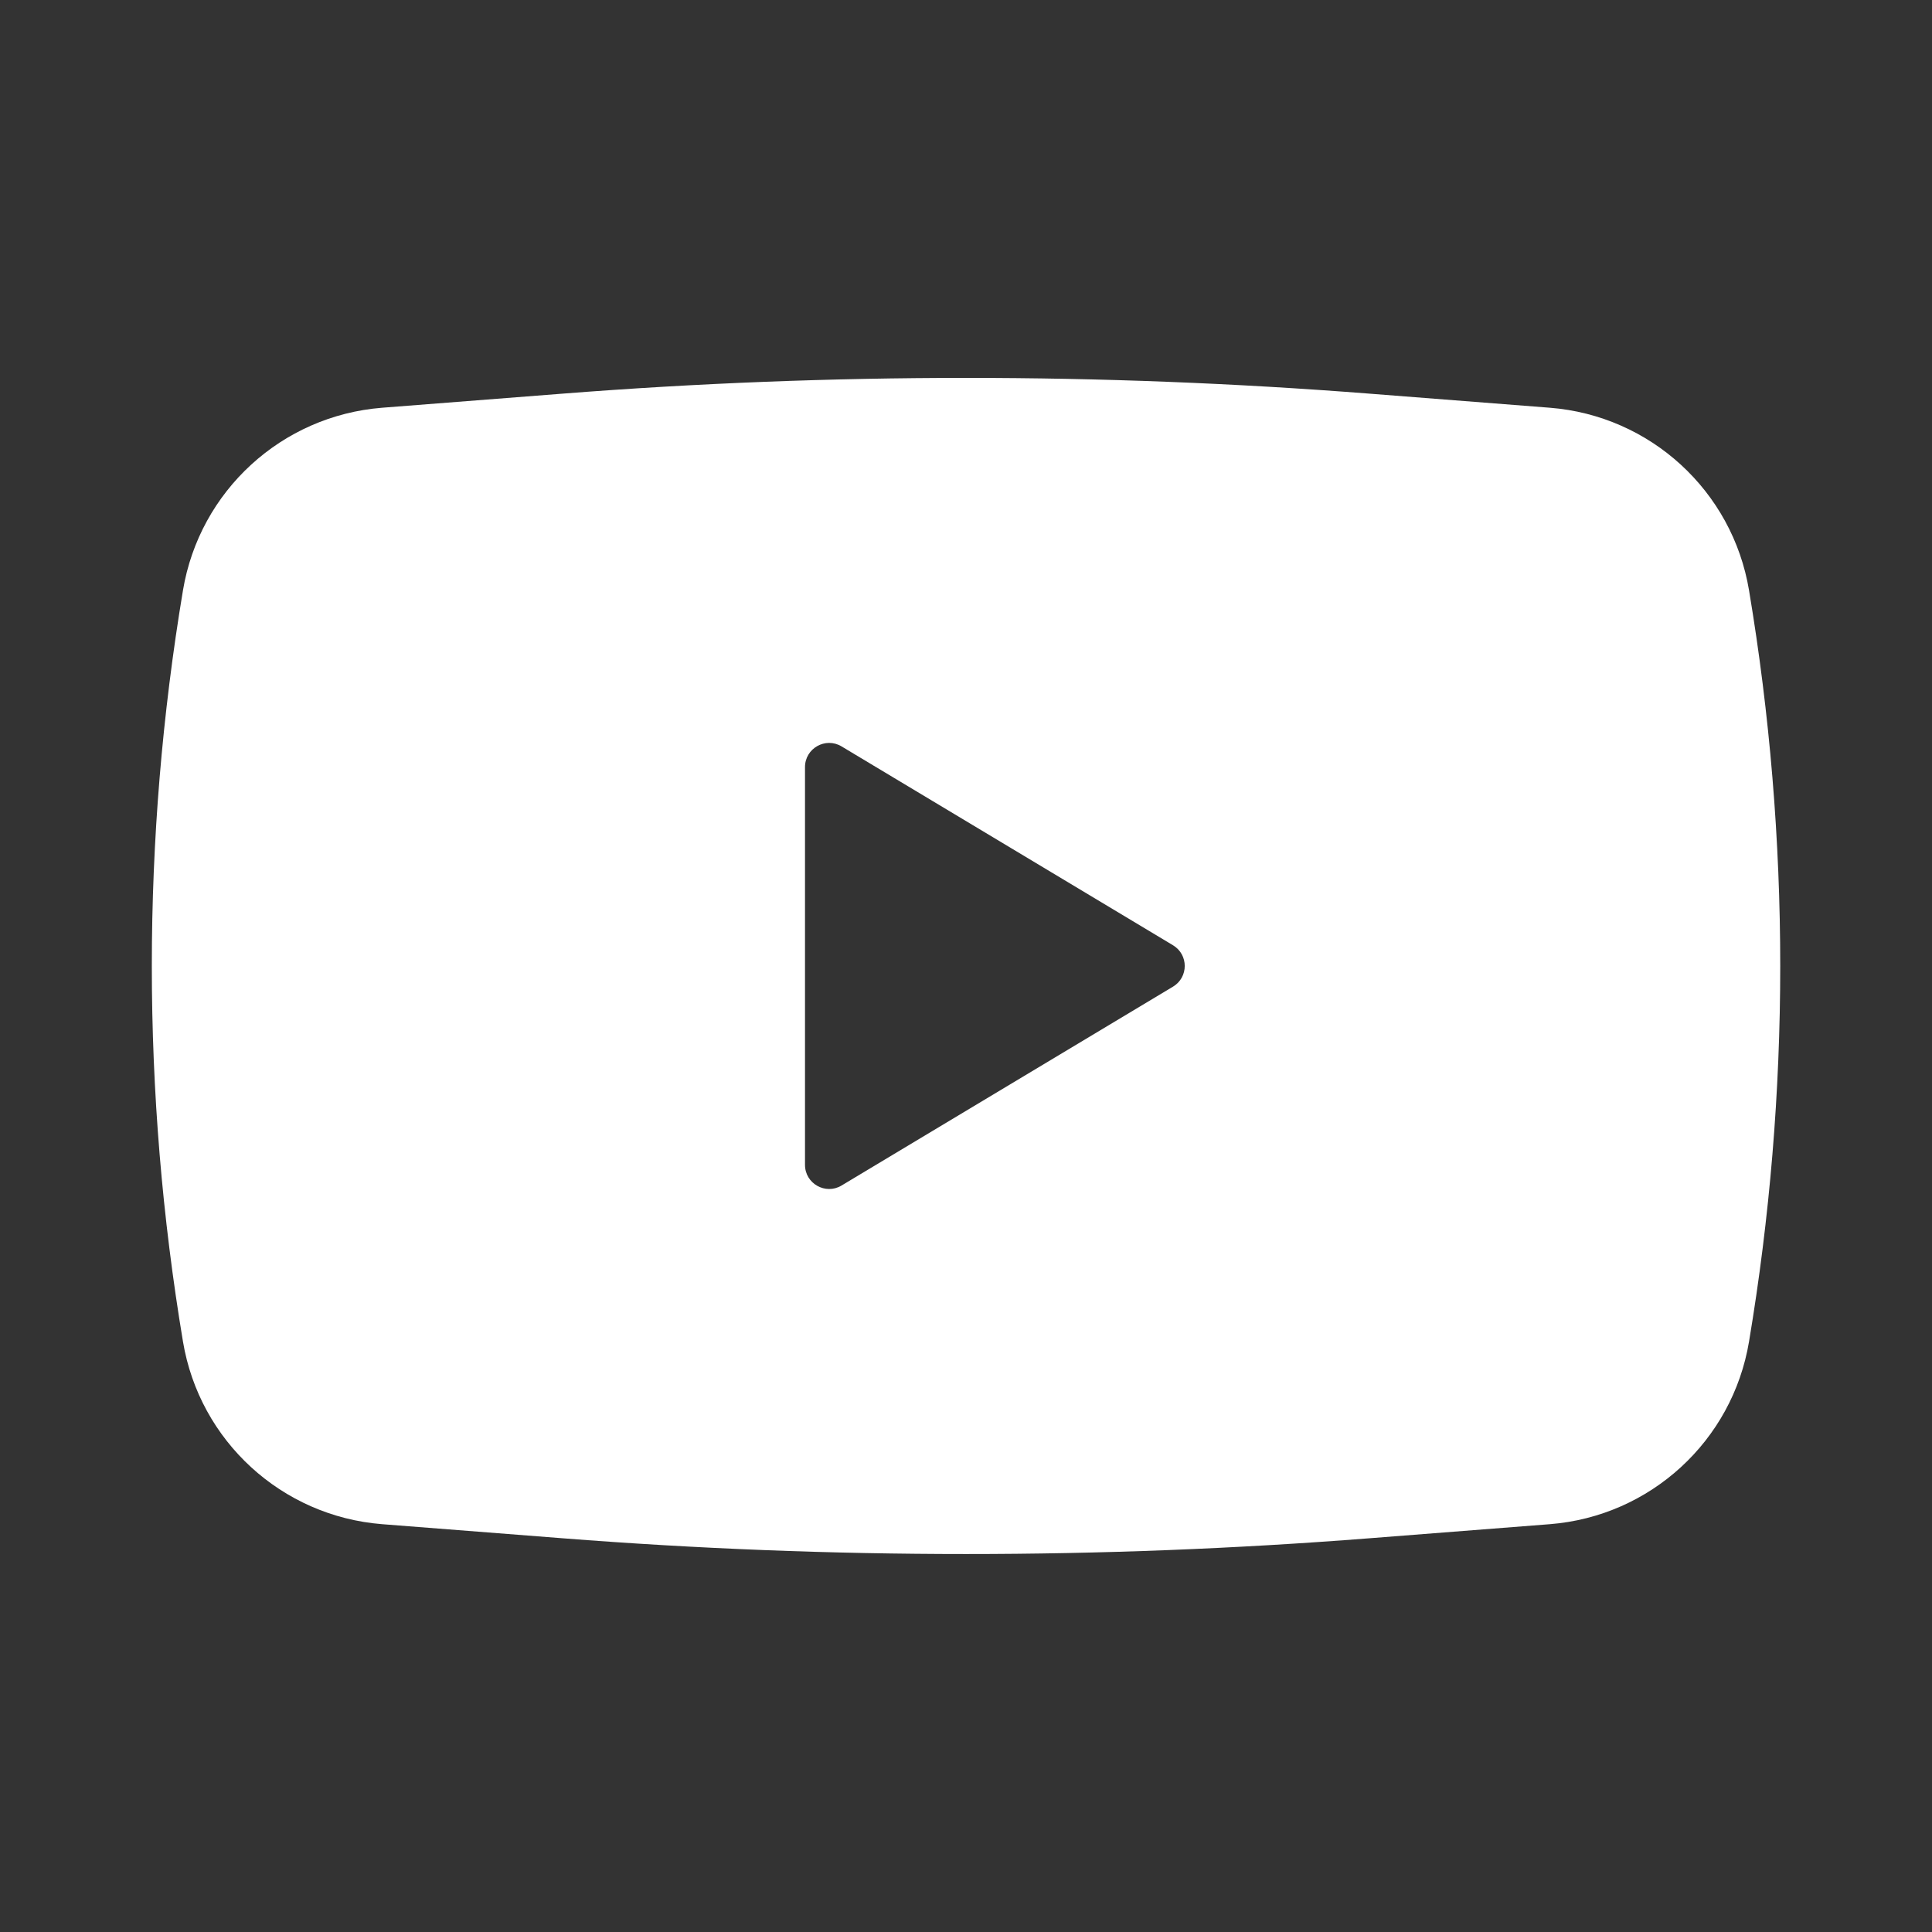 <svg width="24" height="24" viewBox="0 0 24 24" fill="none" xmlns="http://www.w3.org/2000/svg"><rect x="0" y="0" width="24" height="24" fill="#333333" stroke="none"/><path fill-rule="evenodd" clip-rule="evenodd" d="M6.989 4.89C10.325 4.629 13.676 4.629 17.011 4.89L19.252 5.065C20.5 5.163 21.521 6.098 21.727 7.333C22.244 10.423 22.244 13.576 21.727 16.666C21.521 17.901 20.5 18.836 19.252 18.934L17.011 19.109C13.676 19.37 10.325 19.37 6.989 19.109L4.748 18.934C3.5 18.836 2.479 17.901 2.273 16.666C1.757 13.576 1.757 10.423 2.273 7.333C2.479 6.098 3.5 5.163 4.748 5.065L6.989 4.89ZM10 14.47V9.529C10 9.296 10.255 9.152 10.454 9.272L14.571 11.742C14.766 11.859 14.766 12.14 14.571 12.257L10.454 14.727C10.255 14.847 10 14.703 10 14.47Z" fill="white"/></svg>